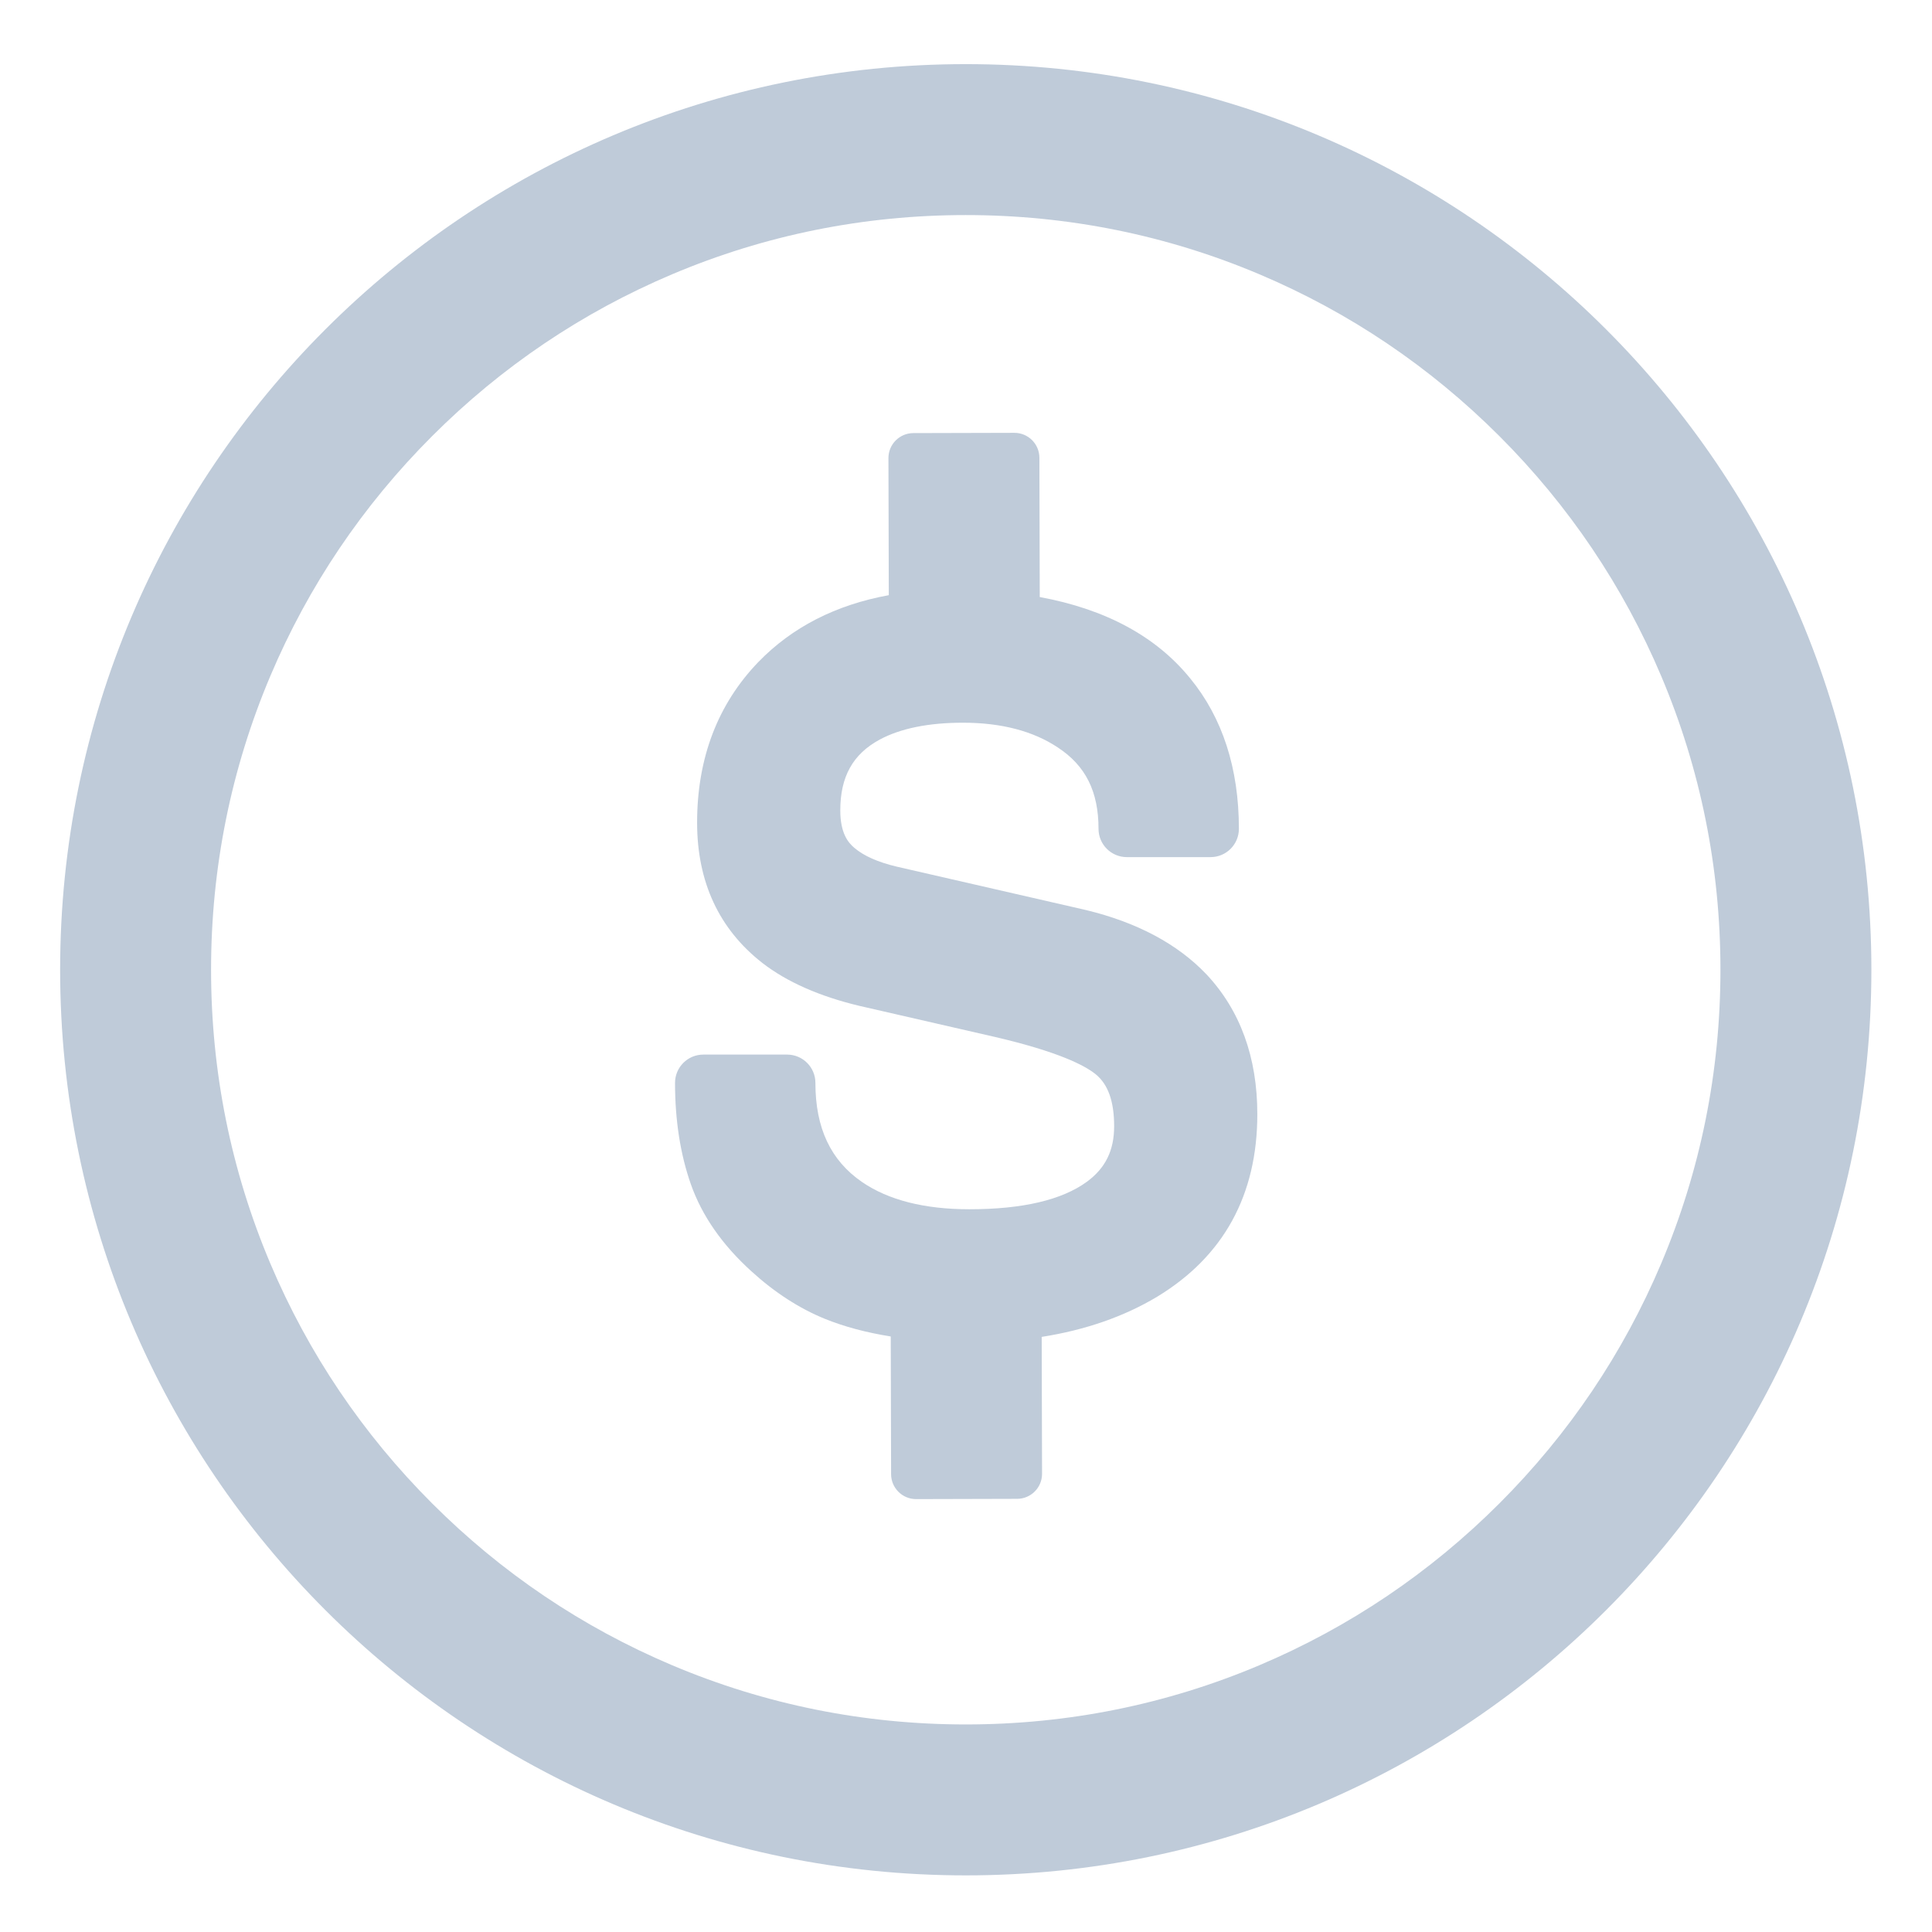 <?xml version="1.0" standalone="no"?><!DOCTYPE svg PUBLIC "-//W3C//DTD SVG 1.1//EN" "http://www.w3.org/Graphics/SVG/1.1/DTD/svg11.dtd"><svg t="1638857985187" class="icon" viewBox="0 0 1024 1024" version="1.1" xmlns="http://www.w3.org/2000/svg" p-id="4078" width="100" height="100" xmlns:xlink="http://www.w3.org/1999/xlink"><defs><style type="text/css"></style></defs><path d="M511.87 113.99c54.03 0 106.41 10.57 155.67 31.4 47.62 20.14 90.41 49 127.17 85.76 36.76 36.76 65.61 79.55 85.76 127.17 20.84 49.26 31.4 101.64 31.4 155.67s-10.57 106.41-31.4 155.67c-20.14 47.62-48.99 90.41-85.76 127.17-36.76 36.76-79.55 65.61-127.17 85.76-49.26 20.84-101.64 31.4-155.67 31.4s-106.41-10.57-155.67-31.4c-47.62-20.14-90.41-48.99-127.17-85.76-36.76-36.76-65.61-79.55-85.76-127.17-20.84-49.26-31.4-101.64-31.4-155.67s10.57-106.41 31.4-155.67c20.14-47.62 49-90.41 85.76-127.17 36.76-36.76 79.55-65.61 127.17-85.76 49.26-20.84 101.63-31.4 155.67-31.4m0-80c-265.1 0-480 214.9-480 480s214.9 480 480 480 480-214.9 480-480-214.91-480-480-480z" fill="#BFCBD9" p-id="4079"></path><path d="M639.4 516.37l-0.08-0.08c-15.31-16.05-36.83-27.49-63.95-34l-100.12-22.96c-9.93-2.36-17.47-5.7-22.43-9.96l-0.08-0.07c-3.16-2.67-7.37-7.63-7.37-19.77 0-17.88 6.65-29.81 20.88-37.53 11.08-5.94 25.93-8.95 44.14-8.95 20.29 0 37.19 4.41 50.23 13.1l0.09 0.06c14.69 9.63 21.53 23.32 21.53 43.08 0 8.28 6.72 15 15 15h44.4c8.28 0 15-6.72 15-15 0-32.04-8.7-58.88-25.8-79.72-18.07-22.26-44.8-36.68-79.75-43.13l-0.19-73.83c-0.02-7.31-5.96-13.22-13.27-13.2l-53.54 0.14c-7.31 0.02-13.22 5.96-13.2 13.27l0.19 72.63c-28.05 5.11-51.2 16.94-69.09 35.38-21.57 22.35-32.51 51-32.51 85.16 0 31.44 11.62 56.46 34.59 74.4 13.01 10.06 30.35 17.72 51.54 22.76l71.82 16.47c33.55 7.83 47.49 15.05 53.27 19.73 6.61 5.35 9.82 14.37 9.82 27.59 0 12.79-4.58 22.13-14.37 29.35-13.24 9.72-34.22 14.64-62.36 14.64-23.79 0-42.93-4.86-56.89-14.44-16.64-11.44-24.72-28.62-24.72-52.54 0-8.28-6.72-15-15-15h-44.4c-8.28 0-15 6.72-15 15 0 19.85 2.83 37.95 8.41 53.77 5.85 16.63 16.67 32.16 32.1 46.11 12.32 11.24 25.48 19.74 39.14 25.27 10.17 4.1 21.76 7.19 34.68 9.25l0.19 73c0.02 7.31 5.96 13.22 13.27 13.2l53.54-0.14c7.31-0.02 13.22-5.96 13.2-13.27l-0.19-72.56c23.09-3.63 43.59-10.73 61.2-21.29 35.23-21.36 53.09-53.92 53.09-96.75 0-30.14-9.09-55.1-27.01-74.17z" fill="#BFCBD9" p-id="4080"></path></svg>
